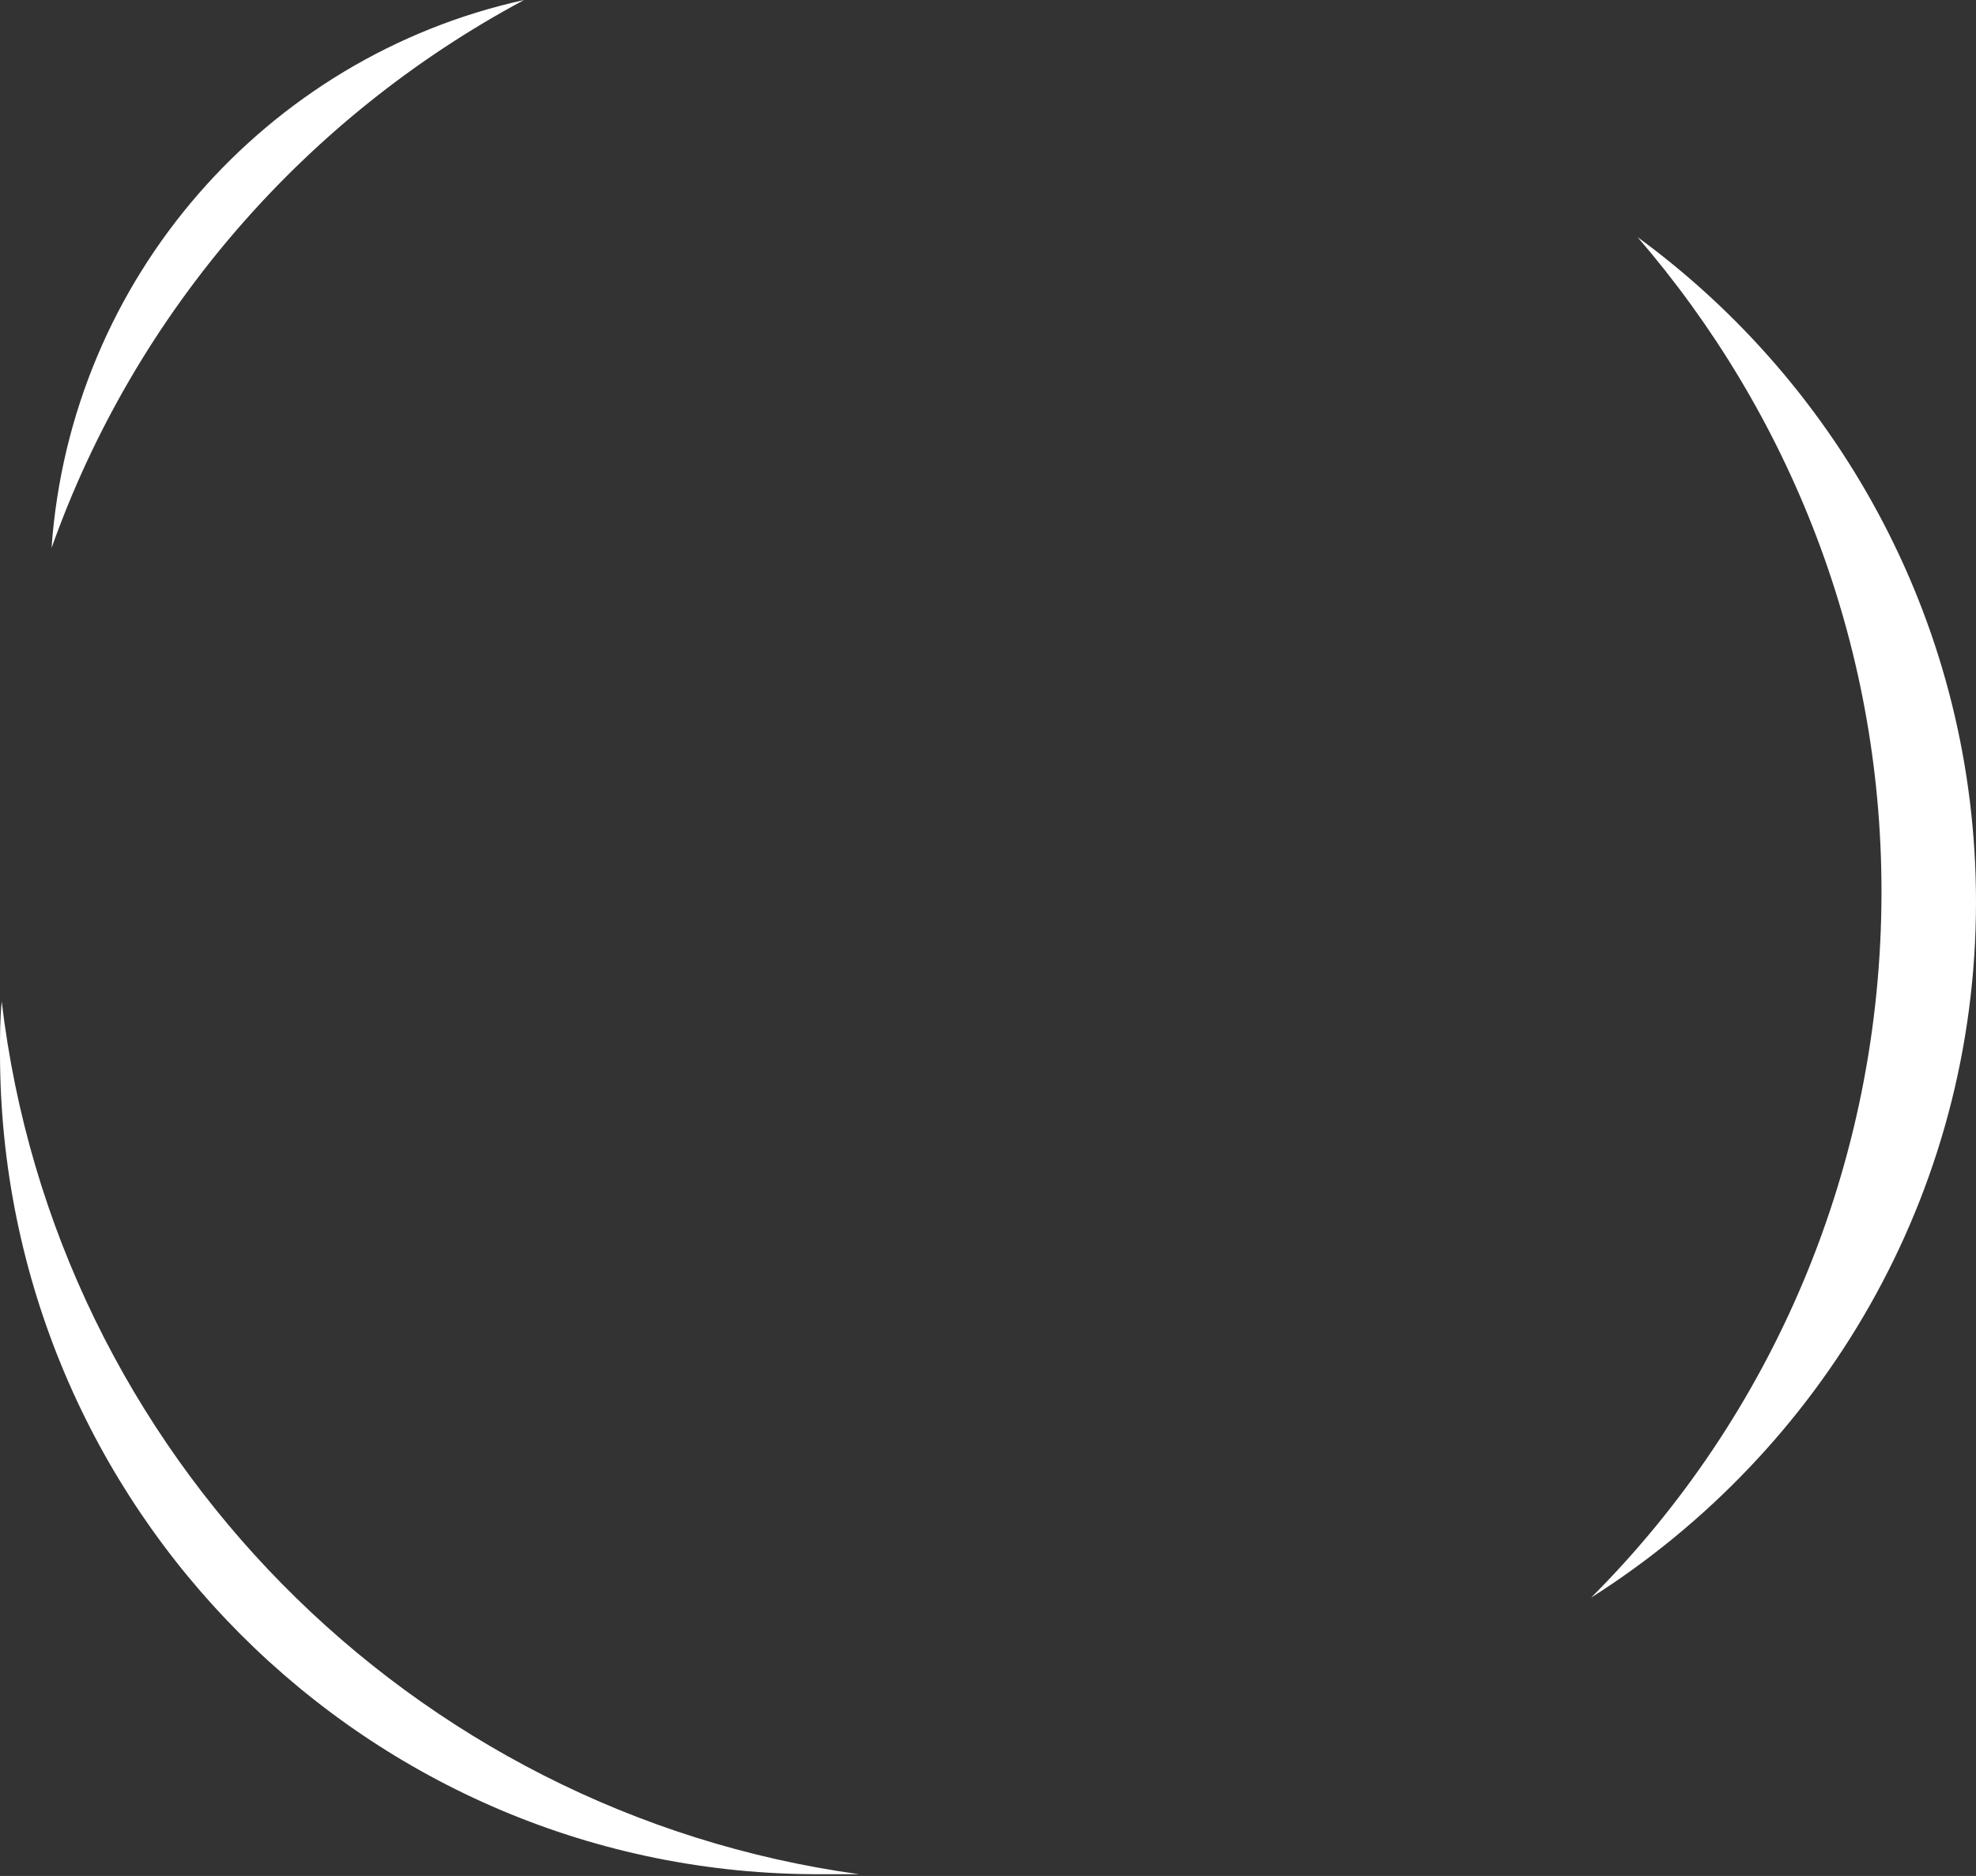<svg id="Слой_1" xmlns="http://www.w3.org/2000/svg" viewBox="0 0 115 109.2"><rect x="0" y="0" width="115" height="109.2" fill="#333333" stroke="none"/><style>.st0{fill:#fff}</style><path class="st0" d="M30.5 0C17.8 6.8 7.9 18.1 3 31.9 4.1 16.2 15.5 3.3 30.5 0zM115 52.5c0 17.1-9 32-22.4 40.5 10.5-10.5 16.9-25.1 16.9-41.1 0-14.6-5.4-27.9-14.2-38.1 11.9 8.7 19.7 22.8 19.7 38.7zm-65 56.6h-2.2C21.4 109.2 0 87.7 0 61.3c0-1 0-2 .1-3 3.1 26.3 23.8 47.2 49.9 50.8z"/></svg>
